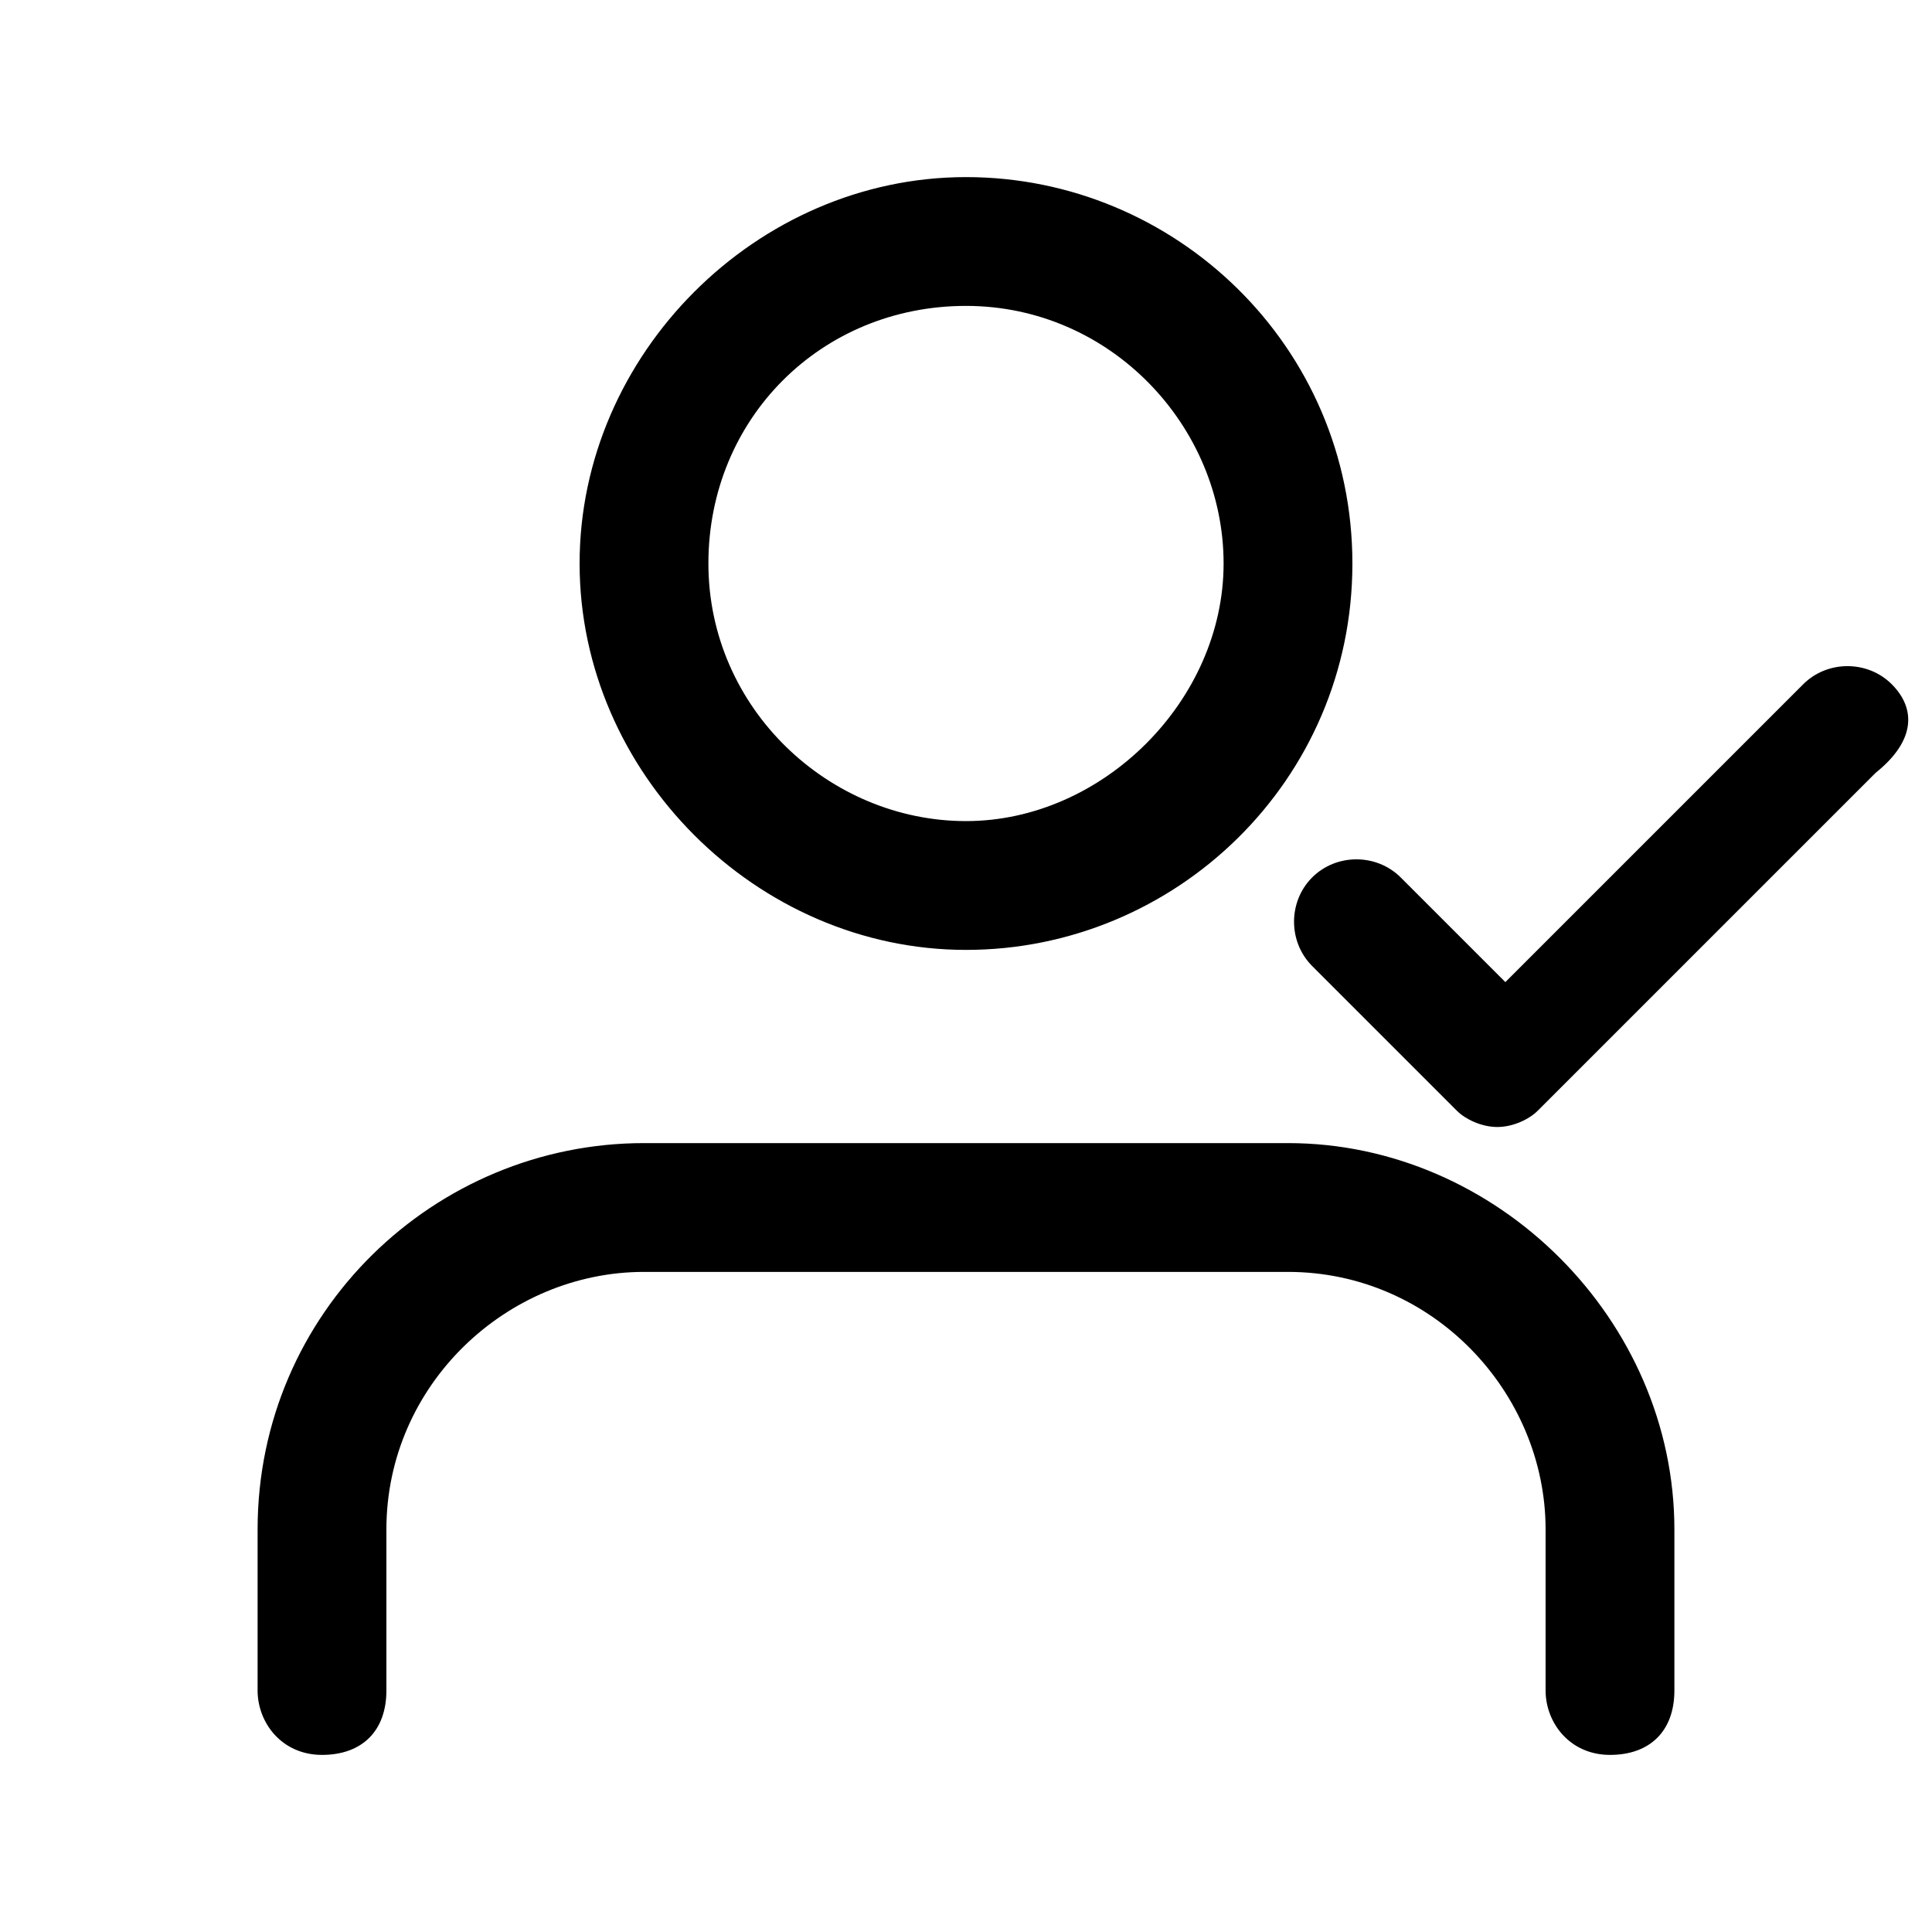 <?xml version="1.0" encoding="utf-8"?>
<!-- Generator: Adobe Illustrator 27.5.0, SVG Export Plug-In . SVG Version: 6.00 Build 0)  -->
<svg version="1.1" id="Capa_1" xmlns="http://www.w3.org/2000/svg" xmlns:xlink="http://www.w3.org/1999/xlink" x="0px" y="0px"
	 viewBox="0 0 24 24" style="enable-background:new 0 0 24 24;" xml:space="preserve">
<style type="text/css">
	.st0{fill:none;}
</style>
<g>
	<path  d="M16,14.2H8c-2.6,0-4.8,2.1-4.8,4.8v2c0,0.4,0.3,0.8,0.8,0.8s0.8-0.3,0.8-0.8v-2c0-1.8,1.5-3.2,3.2-3.2h8
		c1.8,0,3.2,1.5,3.2,3.2v2c0,0.4,0.3,0.8,0.8,0.8s0.8-0.3,0.8-0.8v-2C20.8,16.4,18.6,14.2,16,14.2z"/>
	<path  d="M23.5,8.5c-0.3-0.3-0.8-0.3-1.1,0l-3.7,3.7l-1.3-1.3c-0.3-0.3-0.8-0.3-1.1,0c-0.3,0.3-0.3,0.8,0,1.1l1.8,1.8
		c0.1,0.1,0.3,0.2,0.5,0.2s0.4-0.1,0.5-0.2l4.2-4.2C23.8,9.2,23.8,8.8,23.5,8.5z"/>
	<path  d="M12,11.8c2.6,0,4.8-2.1,4.8-4.8S14.6,2.2,12,2.2S7.2,4.4,7.2,7S9.4,11.8,12,11.8z M12,3.8
		c1.8,0,3.2,1.5,3.2,3.2s-1.5,3.2-3.2,3.2S8.8,8.8,8.8,7S10.2,3.8,12,3.8z"/>
</g>
</svg>
